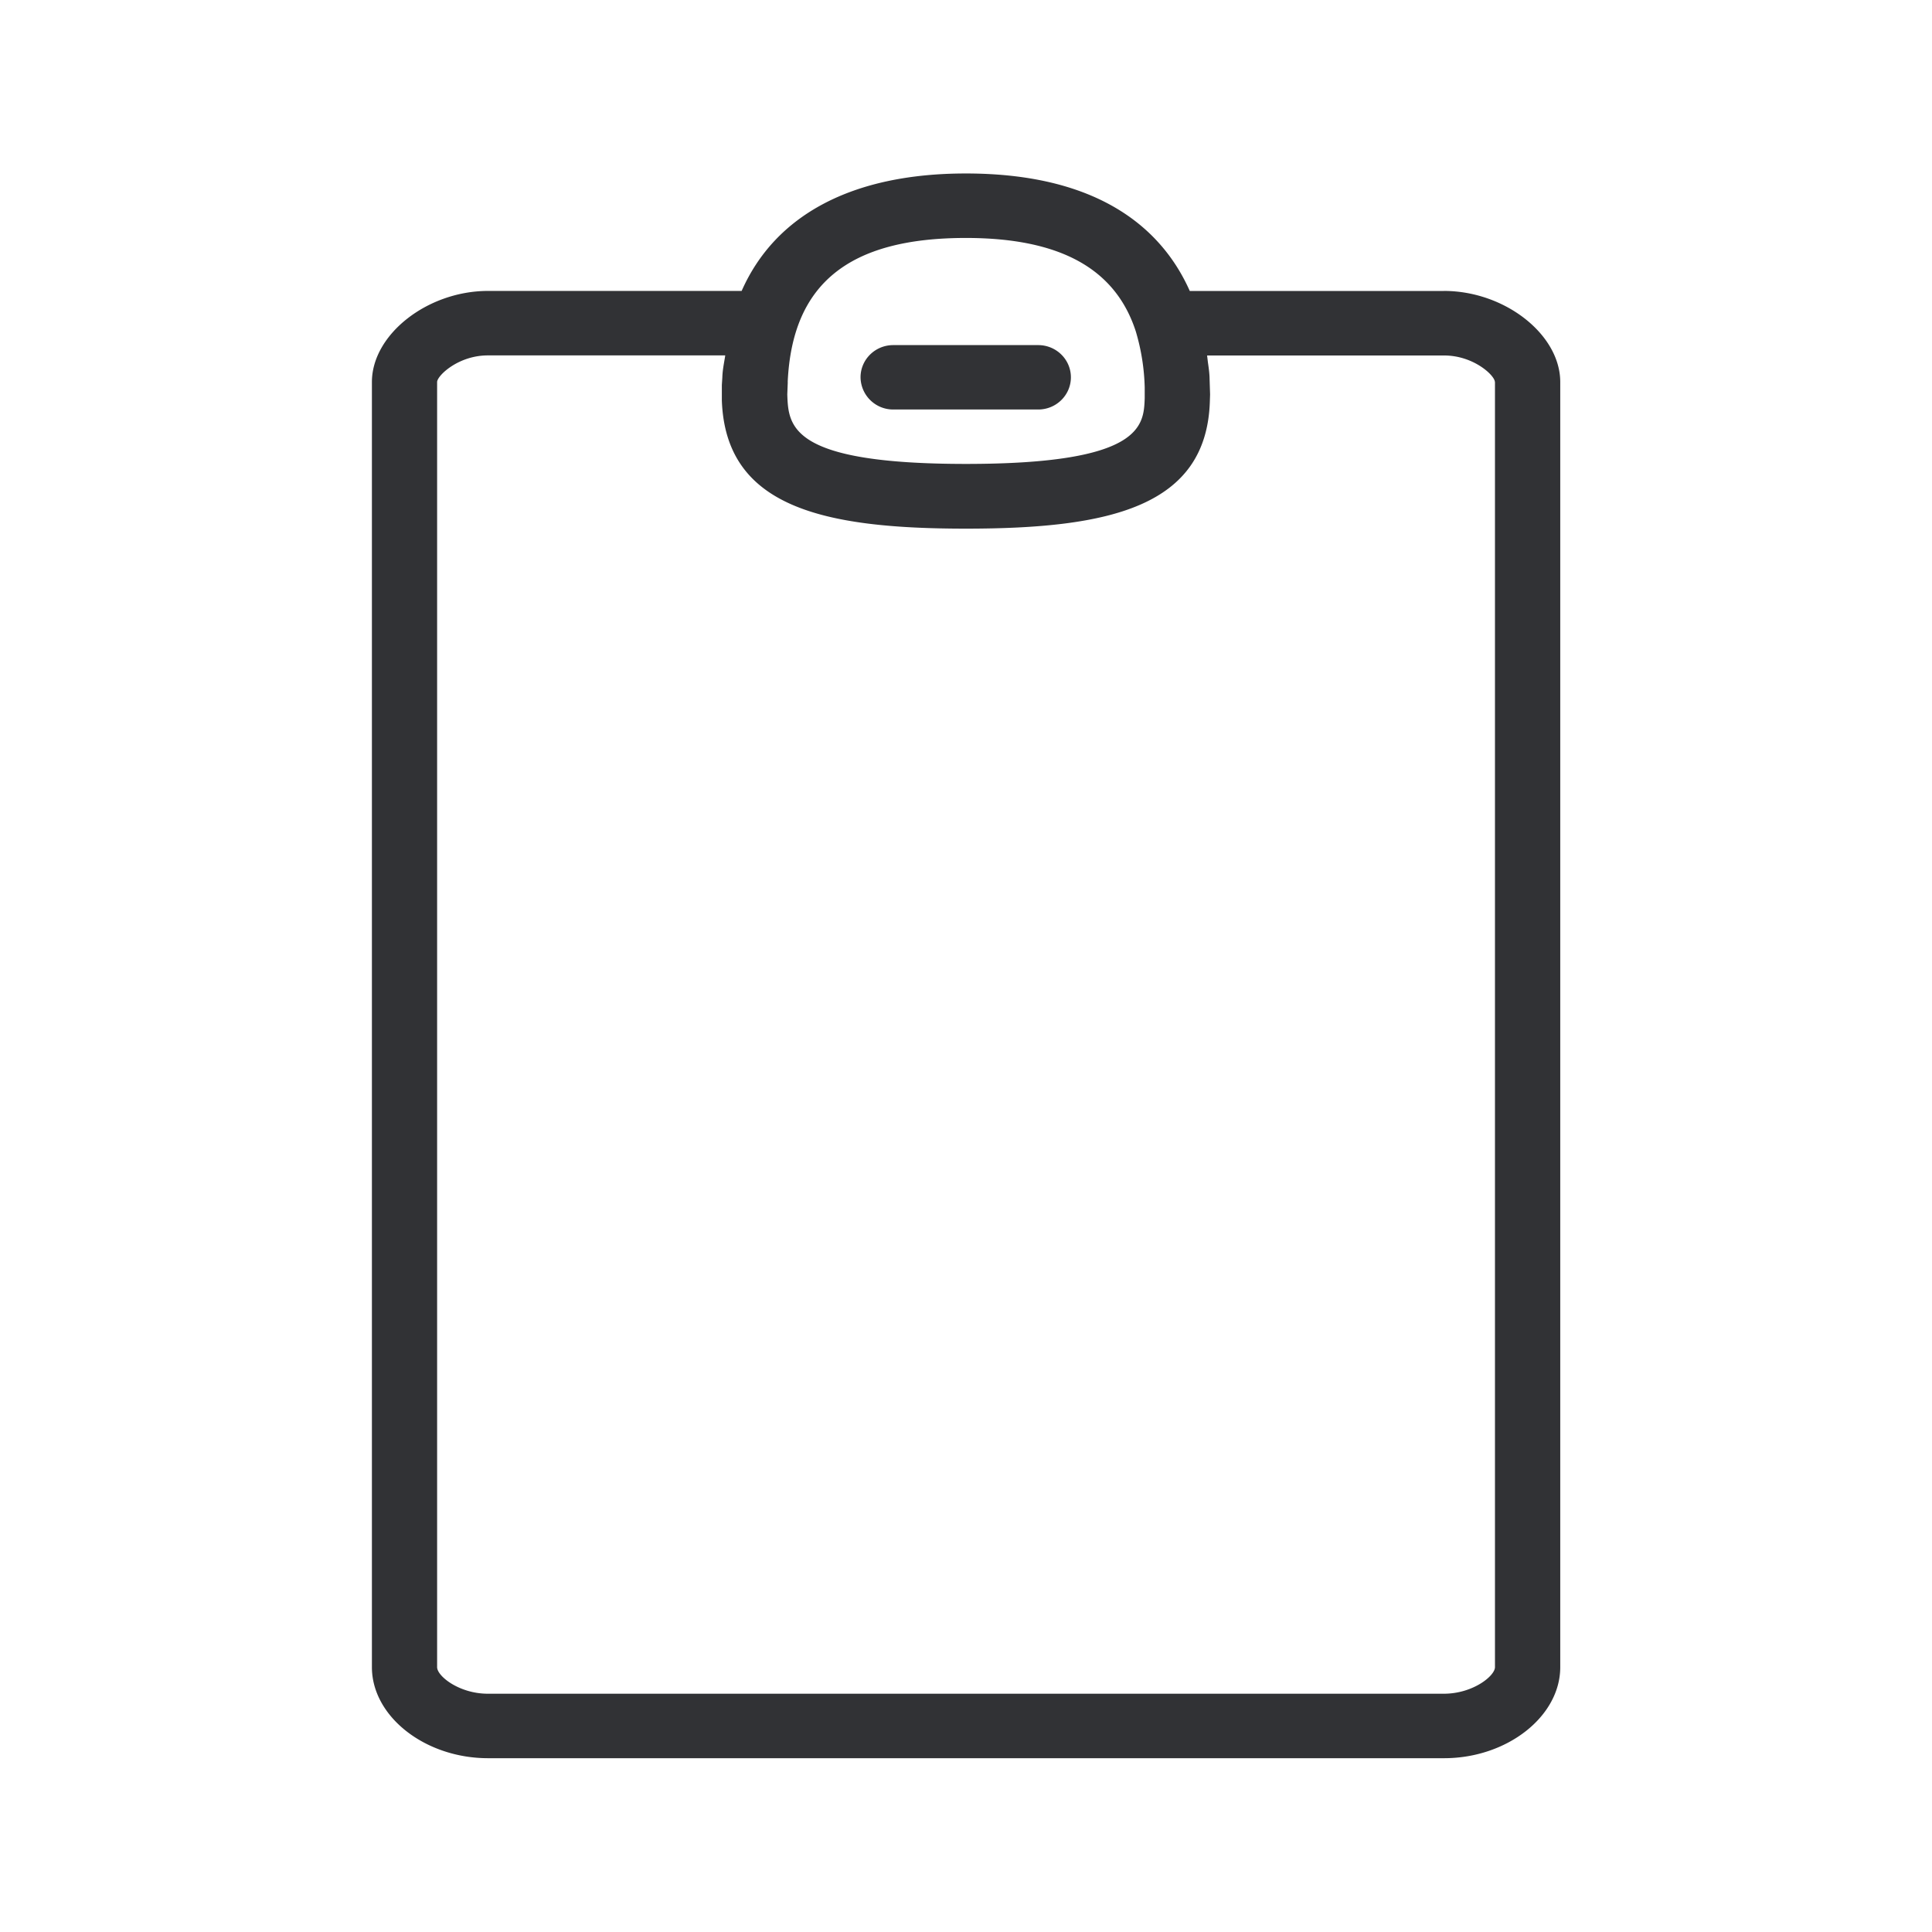 <svg width="24" height="24" fill="none" xmlns="http://www.w3.org/2000/svg"><path d="M17.936 3.614c.757 0 1.446.541 1.446 1.132V20.71c0 .613-.661 1.131-1.443 1.131H6.063c-.782 0-1.443-.518-1.443-1.131V4.746c0-.591.69-1.132 1.443-1.132h3.15c.418-.946 1.376-1.459 2.785-1.459 1.717 0 2.462.74 2.782 1.46h3.156Zm-8.15 1.132L9.78 4.9c.014.392.03.863 2.22.863 2.191 0 2.208-.474 2.22-.818v-.132a2.664 2.664 0 0 0-.11-.694c-.252-.782-.941-1.163-2.112-1.163-1.454 0-2.157.569-2.213 1.79Zm8.784 0c0-.081-.264-.33-.63-.33h-2.945l.01.084c.01.069.02.138.021.21l.006.19-.003.093c-.045 1.302-1.244 1.574-3.03 1.574-1.785 0-2.984-.272-3.032-1.591v-.194l.006-.092c.002-.072.013-.136.024-.201.004-.024.009-.049.012-.074H6.06c-.369 0-.63.253-.63.331V20.71c0 .112.275.33.63.33h11.877c.359 0 .634-.221.634-.33V4.746Zm-7.88-.059c0-.221.182-.4.406-.4h1.801c.224 0 .406.179.406.4 0 .221-.182.4-.406.4h-1.8a.405.405 0 0 1-.407-.4Z" fill="#313235"/></svg>